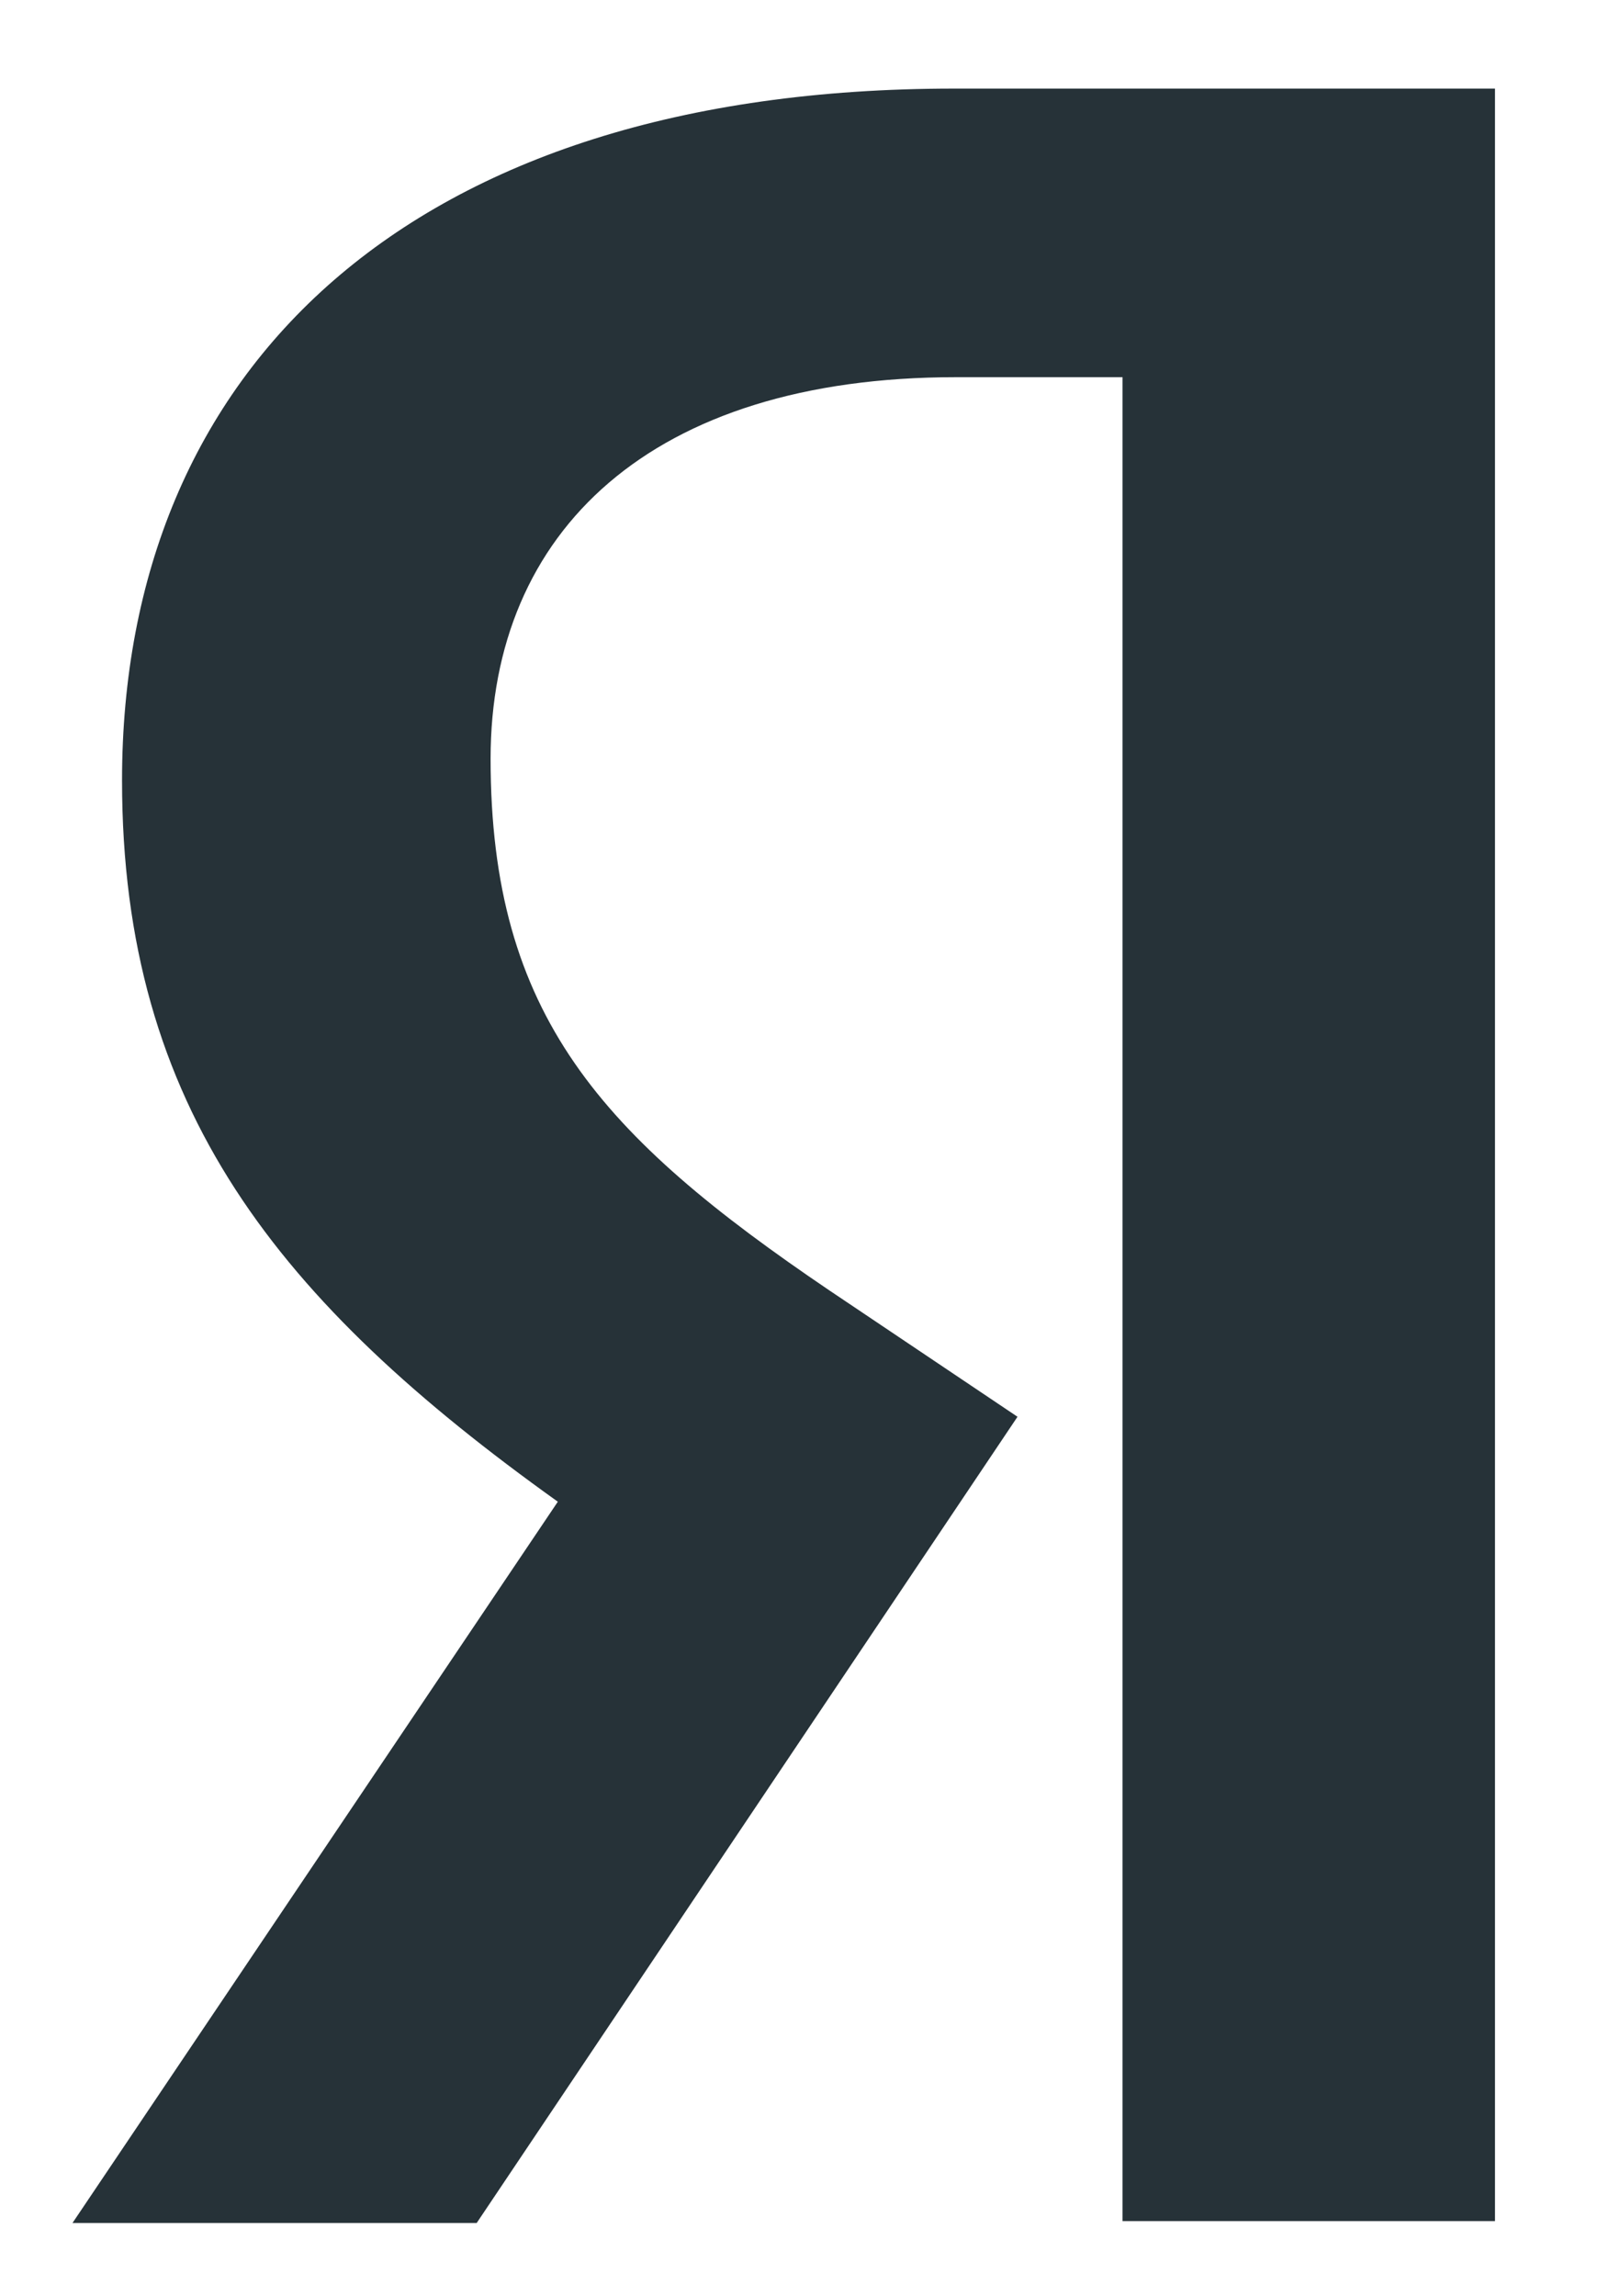 <svg id="yandex" viewBox="0 0 12 17" fill="none" xmlns="http://www.w3.org/2000/svg">
<path d="M8.315 2.793H7.082C4.822 2.793 3.634 3.935 3.634 5.618C3.634 7.52 4.455 8.412 6.143 9.555L7.537 10.491L3.531 16.461H0.537L4.132 11.12C2.065 9.642 0.904 8.207 0.904 5.779C0.904 2.734 3.032 0.656 7.067 0.656H11.074V16.447H8.315V2.793Z" fill="#263238"/>
</svg>
